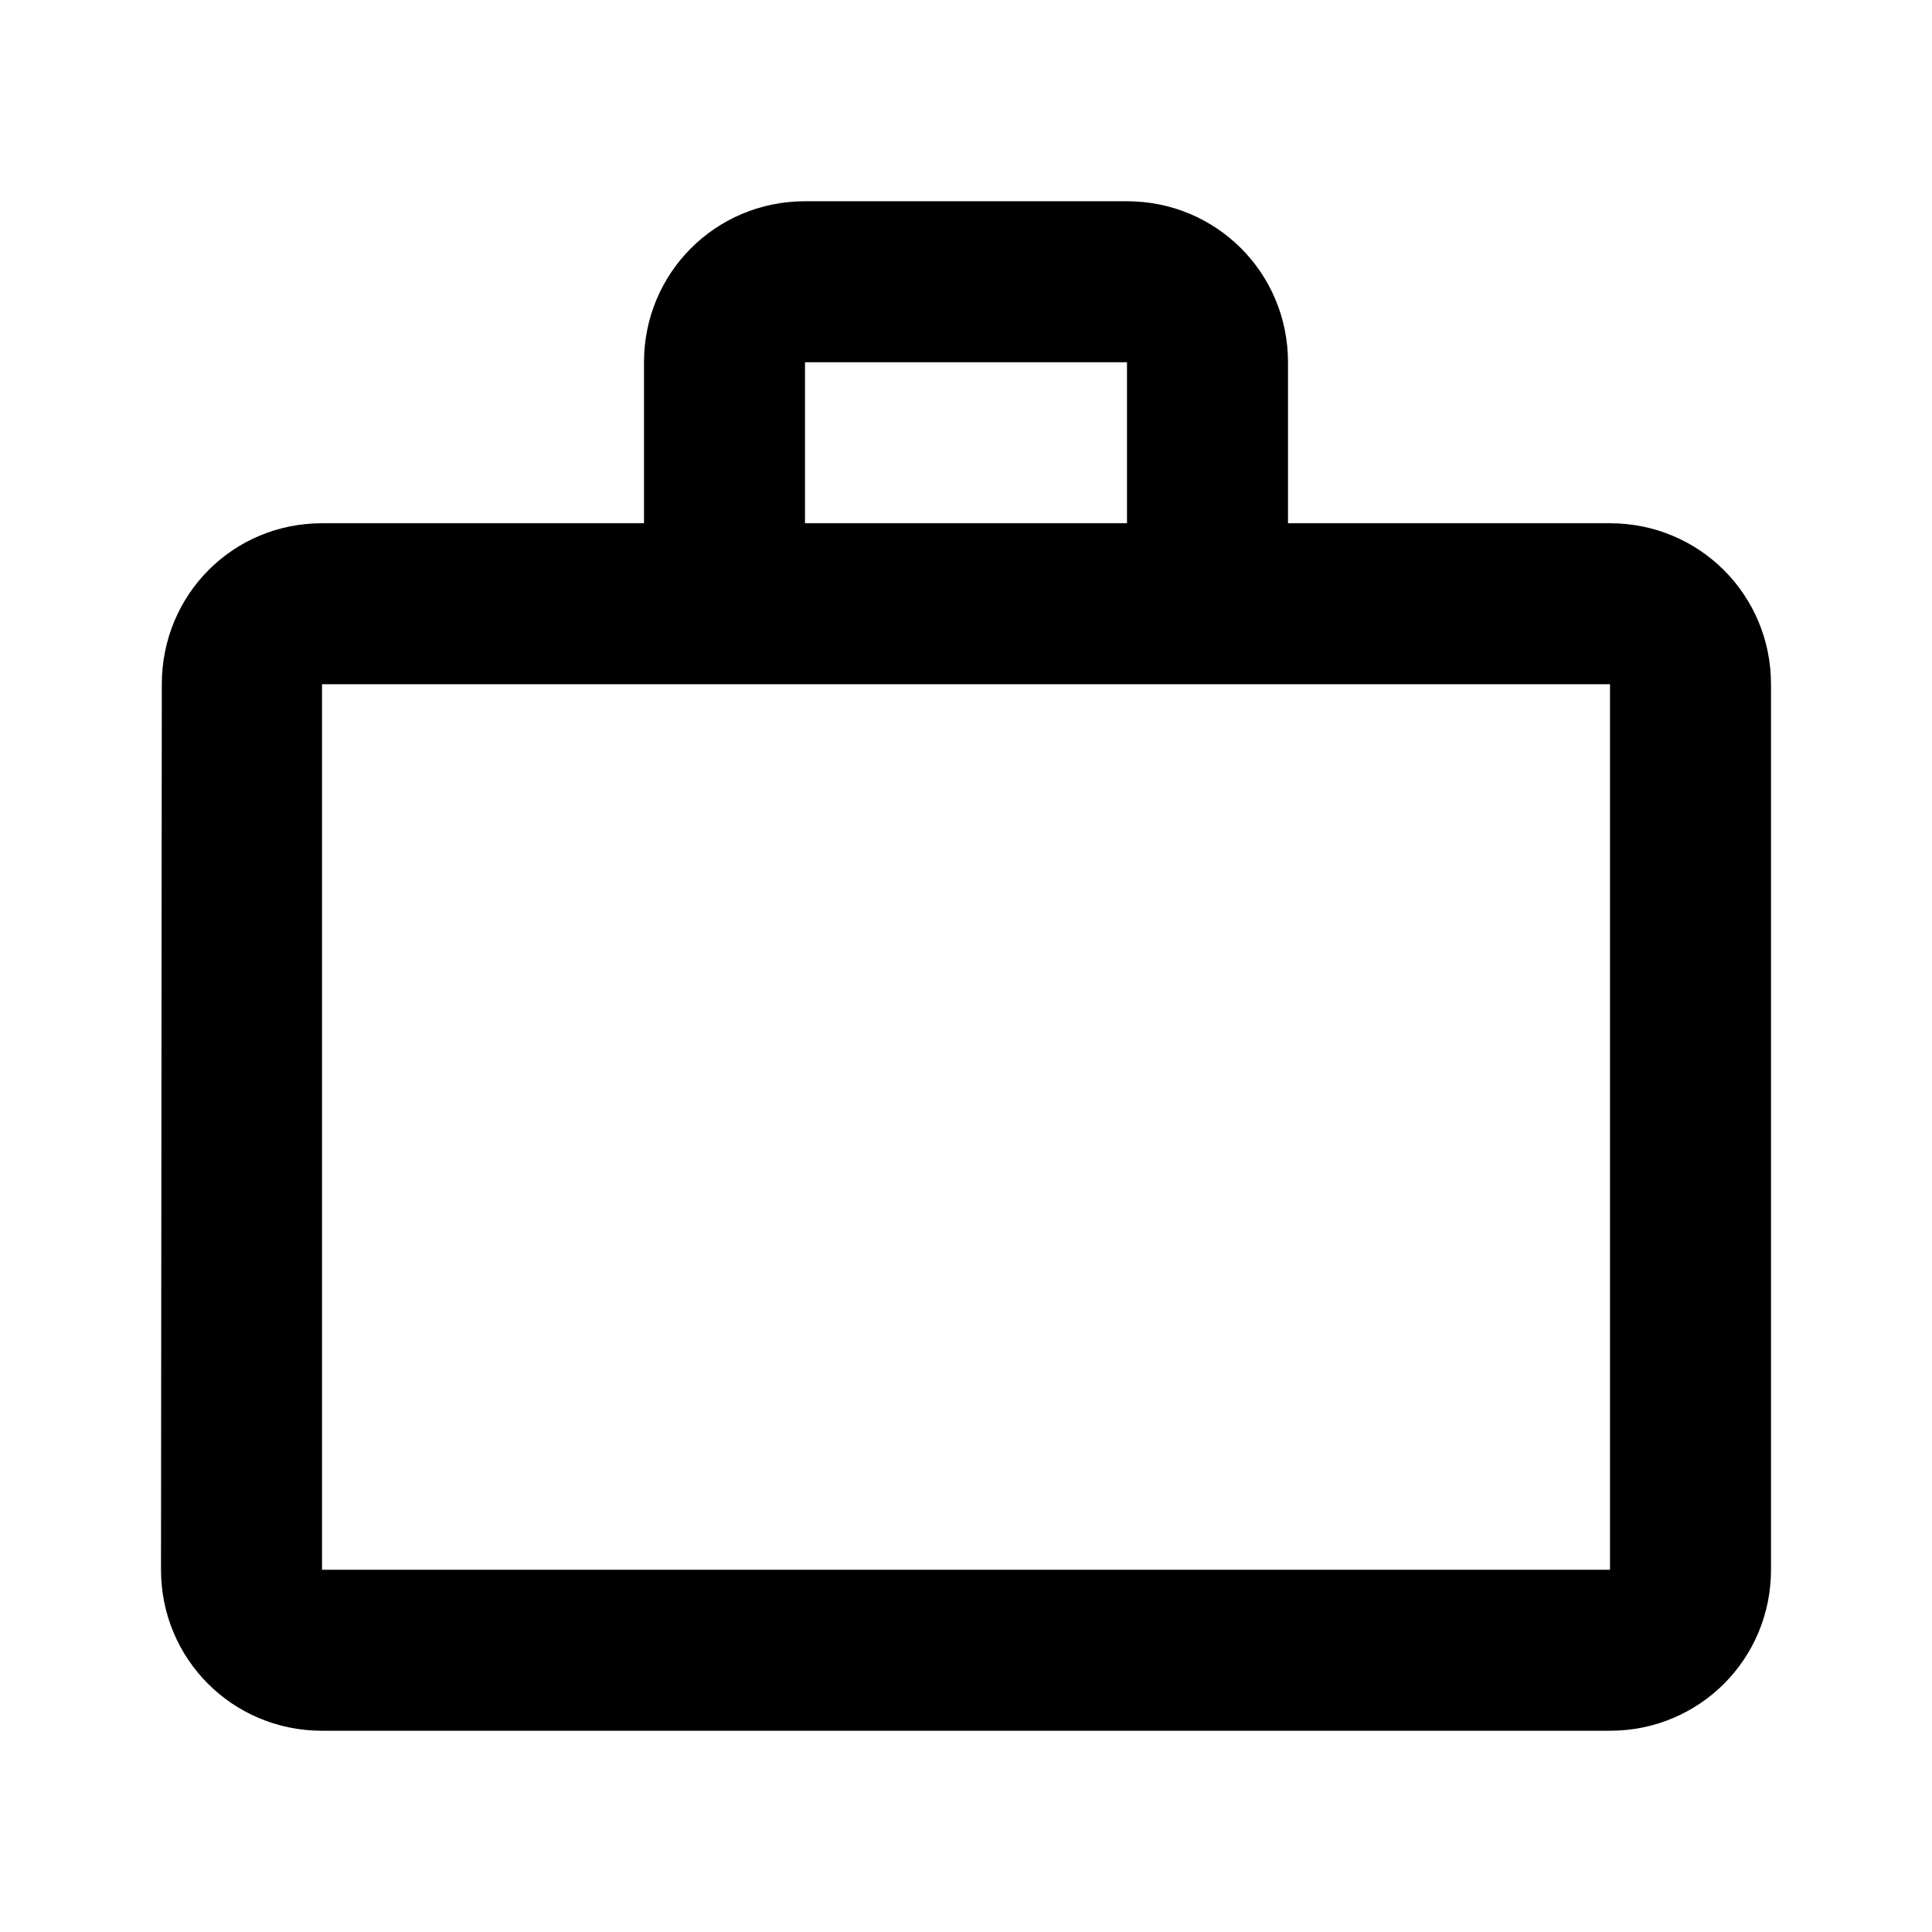 <svg
    width="24"
    height="24"
    viewBox="0 0 24 24"
    fill="none"
    xmlns="http://www.w3.org/2000/svg"
  >
    <path
      d="M14 6.5V4.5H10V6.5H14ZM4 8.5V19.5H20V8.5H4ZM20 6.5C21.11 6.5 22 7.39 22 8.5V19.5C22 20.61 21.11 21.5 20 21.5H4C2.89 21.5 2 20.61 2 19.5L2.01 8.5C2.01 7.39 2.89 6.5 4 6.5H8V4.5C8 3.39 8.89 2.5 10 2.5H14C15.11 2.5 16 3.39 16 4.5V6.5H20Z"
      fill="black"
    />
  </svg>